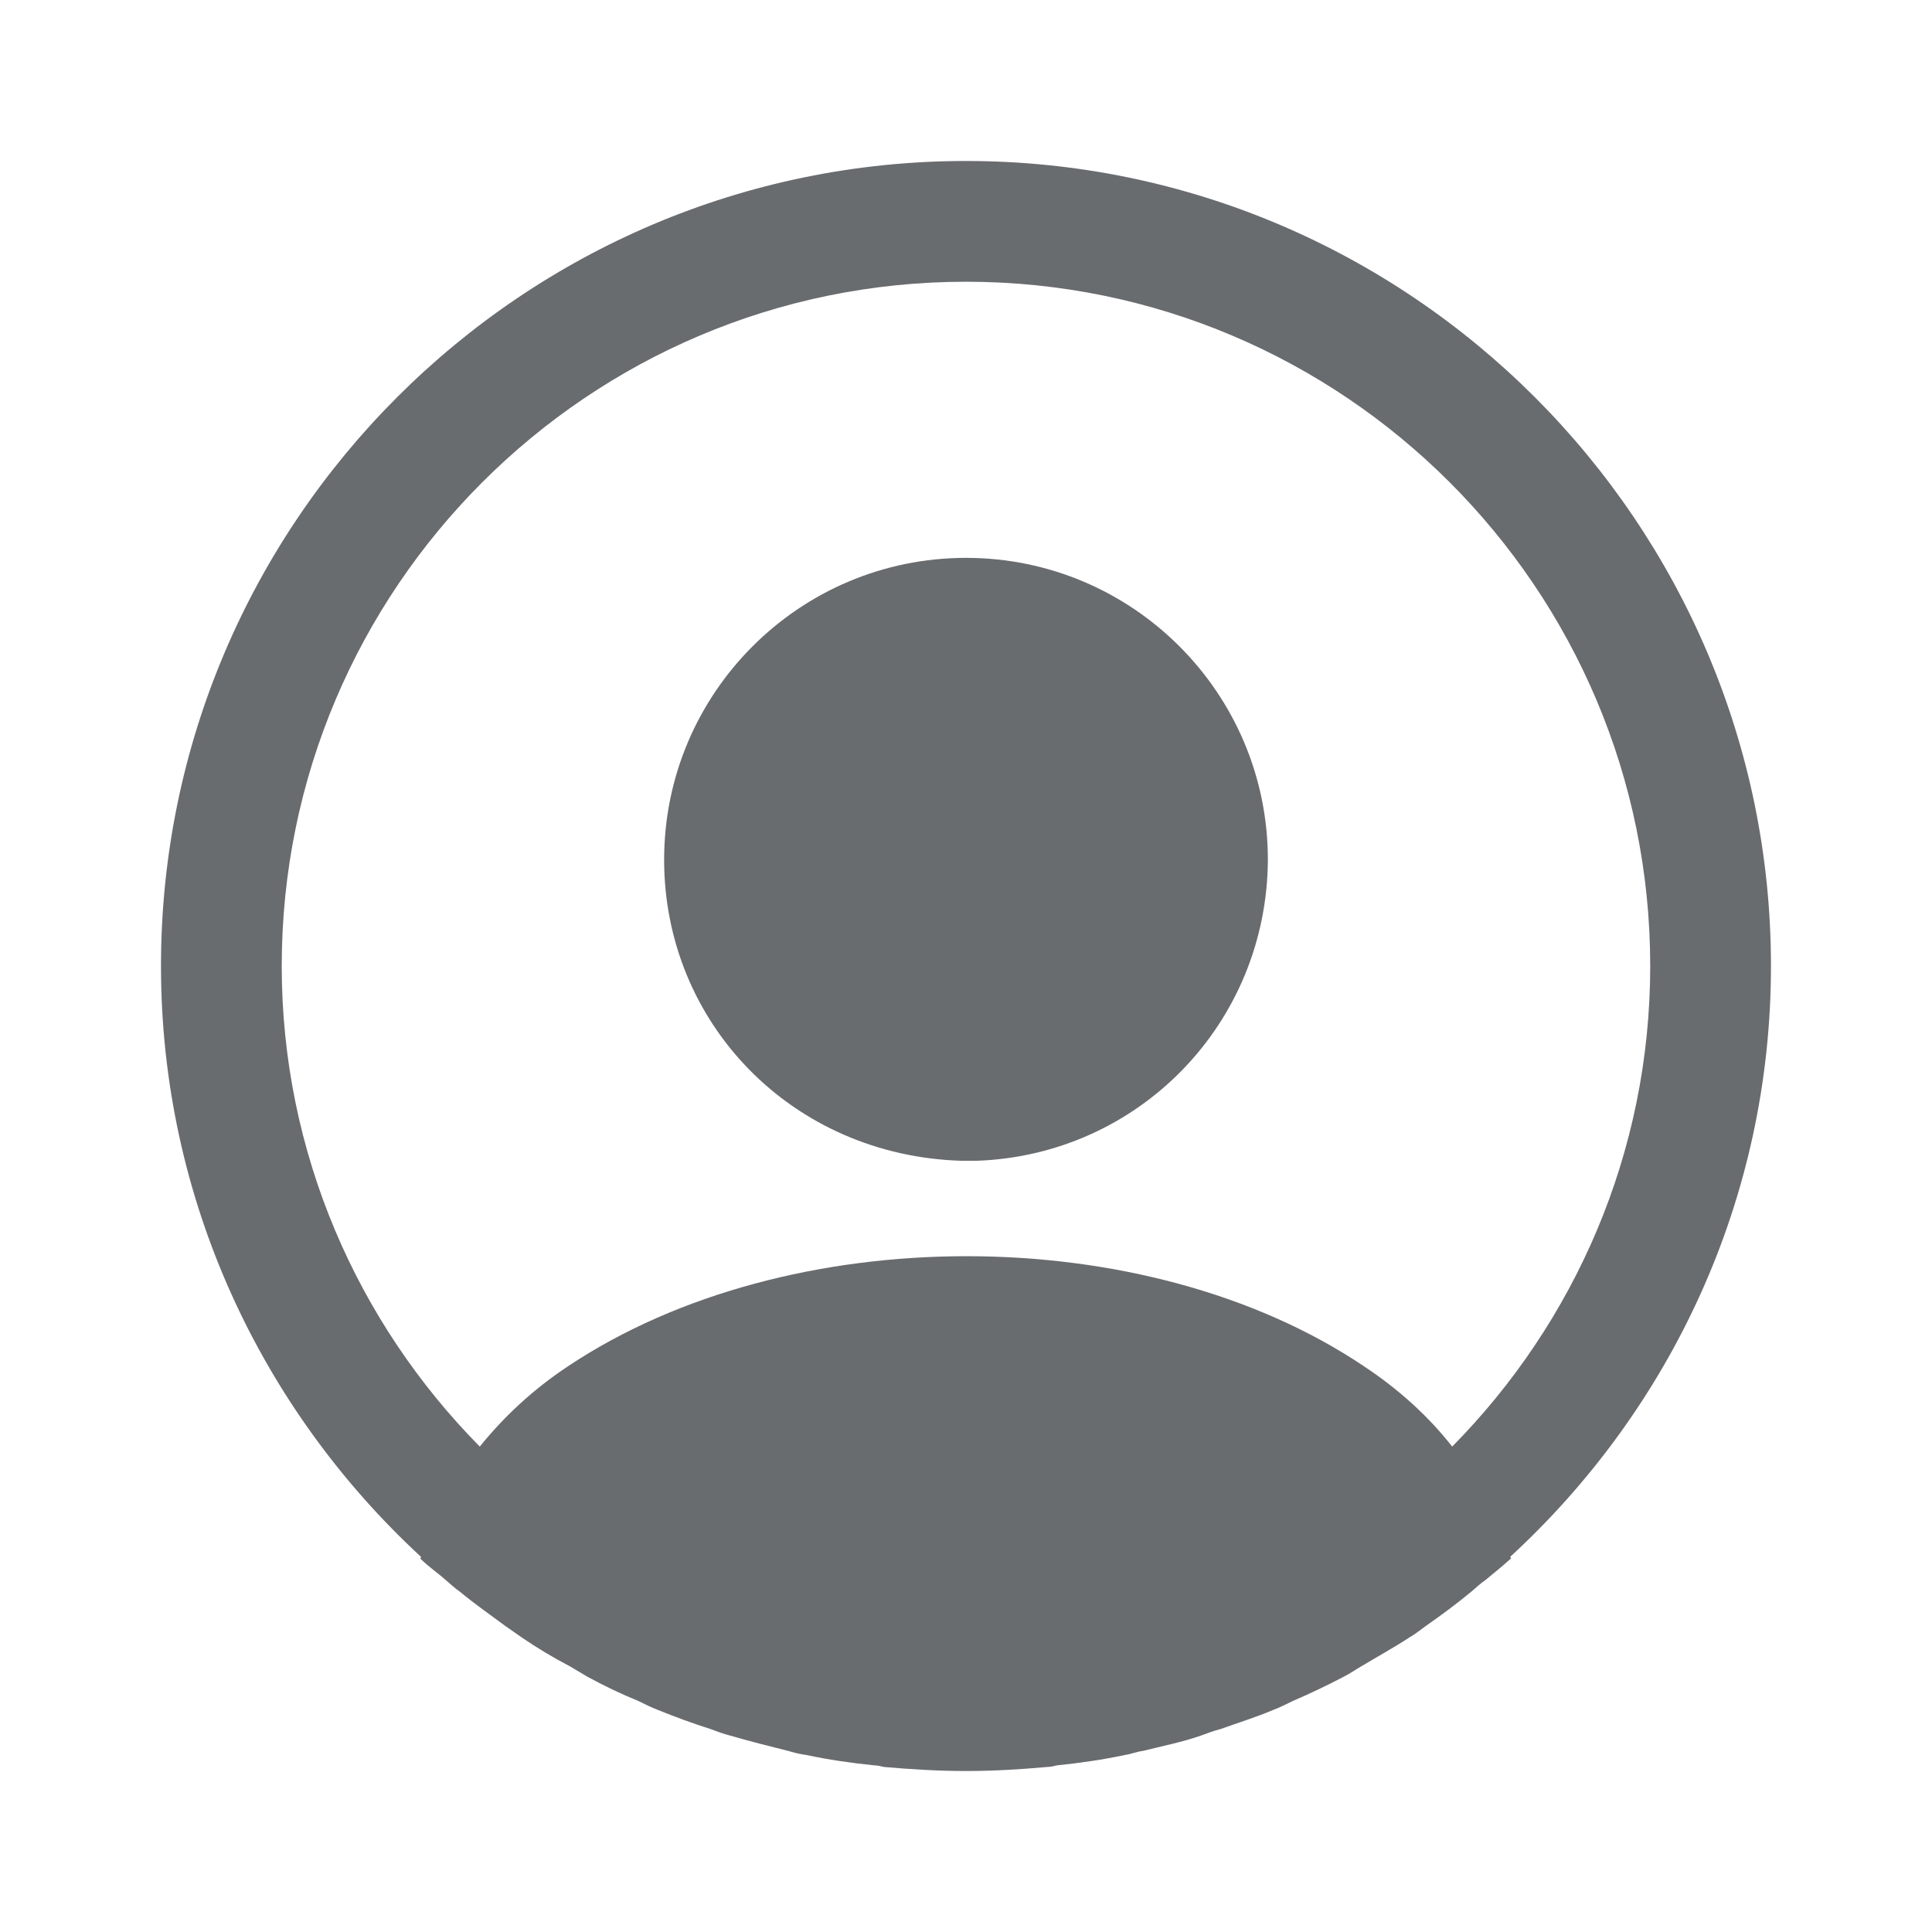 <svg width="40" height="40" viewBox="0 0 40 40" fill="none" xmlns="http://www.w3.org/2000/svg">
<g opacity="0.7">
<path d="M36.666 20C36.666 10.817 29.183 3.333 20 3.333C10.816 3.333 3.333 10.817 3.333 20C3.333 24.833 5.416 29.183 8.716 32.233C8.716 32.25 8.716 32.25 8.7 32.267C8.866 32.433 9.066 32.567 9.233 32.717C9.333 32.8 9.416 32.883 9.516 32.95C9.816 33.2 10.15 33.433 10.466 33.667C10.583 33.75 10.683 33.817 10.8 33.9C11.116 34.117 11.45 34.317 11.8 34.5C11.916 34.567 12.05 34.65 12.166 34.717C12.5 34.9 12.85 35.067 13.216 35.217C13.35 35.283 13.483 35.35 13.616 35.4C13.983 35.55 14.35 35.683 14.716 35.8C14.85 35.85 14.983 35.9 15.116 35.933C15.516 36.05 15.916 36.15 16.316 36.25C16.433 36.283 16.55 36.317 16.683 36.333C17.15 36.433 17.616 36.5 18.1 36.55C18.166 36.55 18.233 36.567 18.3 36.583C18.866 36.633 19.433 36.667 20 36.667C20.566 36.667 21.133 36.633 21.683 36.583C21.75 36.583 21.816 36.567 21.883 36.55C22.366 36.5 22.833 36.433 23.3 36.333C23.416 36.317 23.533 36.267 23.666 36.25C24.066 36.15 24.483 36.067 24.866 35.933C25 35.883 25.133 35.833 25.266 35.8C25.633 35.667 26.016 35.55 26.366 35.4C26.5 35.35 26.633 35.283 26.766 35.217C27.116 35.067 27.466 34.9 27.816 34.717C27.95 34.65 28.066 34.567 28.183 34.5C28.516 34.3 28.85 34.117 29.183 33.9C29.3 33.833 29.4 33.75 29.516 33.667C29.85 33.433 30.166 33.2 30.466 32.95C30.566 32.867 30.65 32.783 30.75 32.717C30.933 32.567 31.116 32.417 31.283 32.267C31.283 32.25 31.283 32.25 31.266 32.233C34.583 29.183 36.666 24.833 36.666 20ZM28.233 28.283C23.716 25.25 16.316 25.25 11.766 28.283C11.033 28.767 10.433 29.333 9.933 29.95C7.4 27.383 5.833 23.867 5.833 20C5.833 12.183 12.183 5.833 20 5.833C27.816 5.833 34.166 12.183 34.166 20C34.166 23.867 32.6 27.383 30.066 29.95C29.583 29.333 28.966 28.767 28.233 28.283Z" fill="#292D32"/>
<path d="M20 11.55C16.55 11.55 13.75 14.35 13.75 17.8C13.75 21.183 16.4 23.933 19.917 24.033C19.967 24.033 20.033 24.033 20.067 24.033C20.1 24.033 20.15 24.033 20.183 24.033C20.2 24.033 20.217 24.033 20.217 24.033C23.583 23.916 26.233 21.183 26.25 17.8C26.25 14.35 23.45 11.55 20 11.55Z" fill="#292D32"/>
</g>
</svg>

